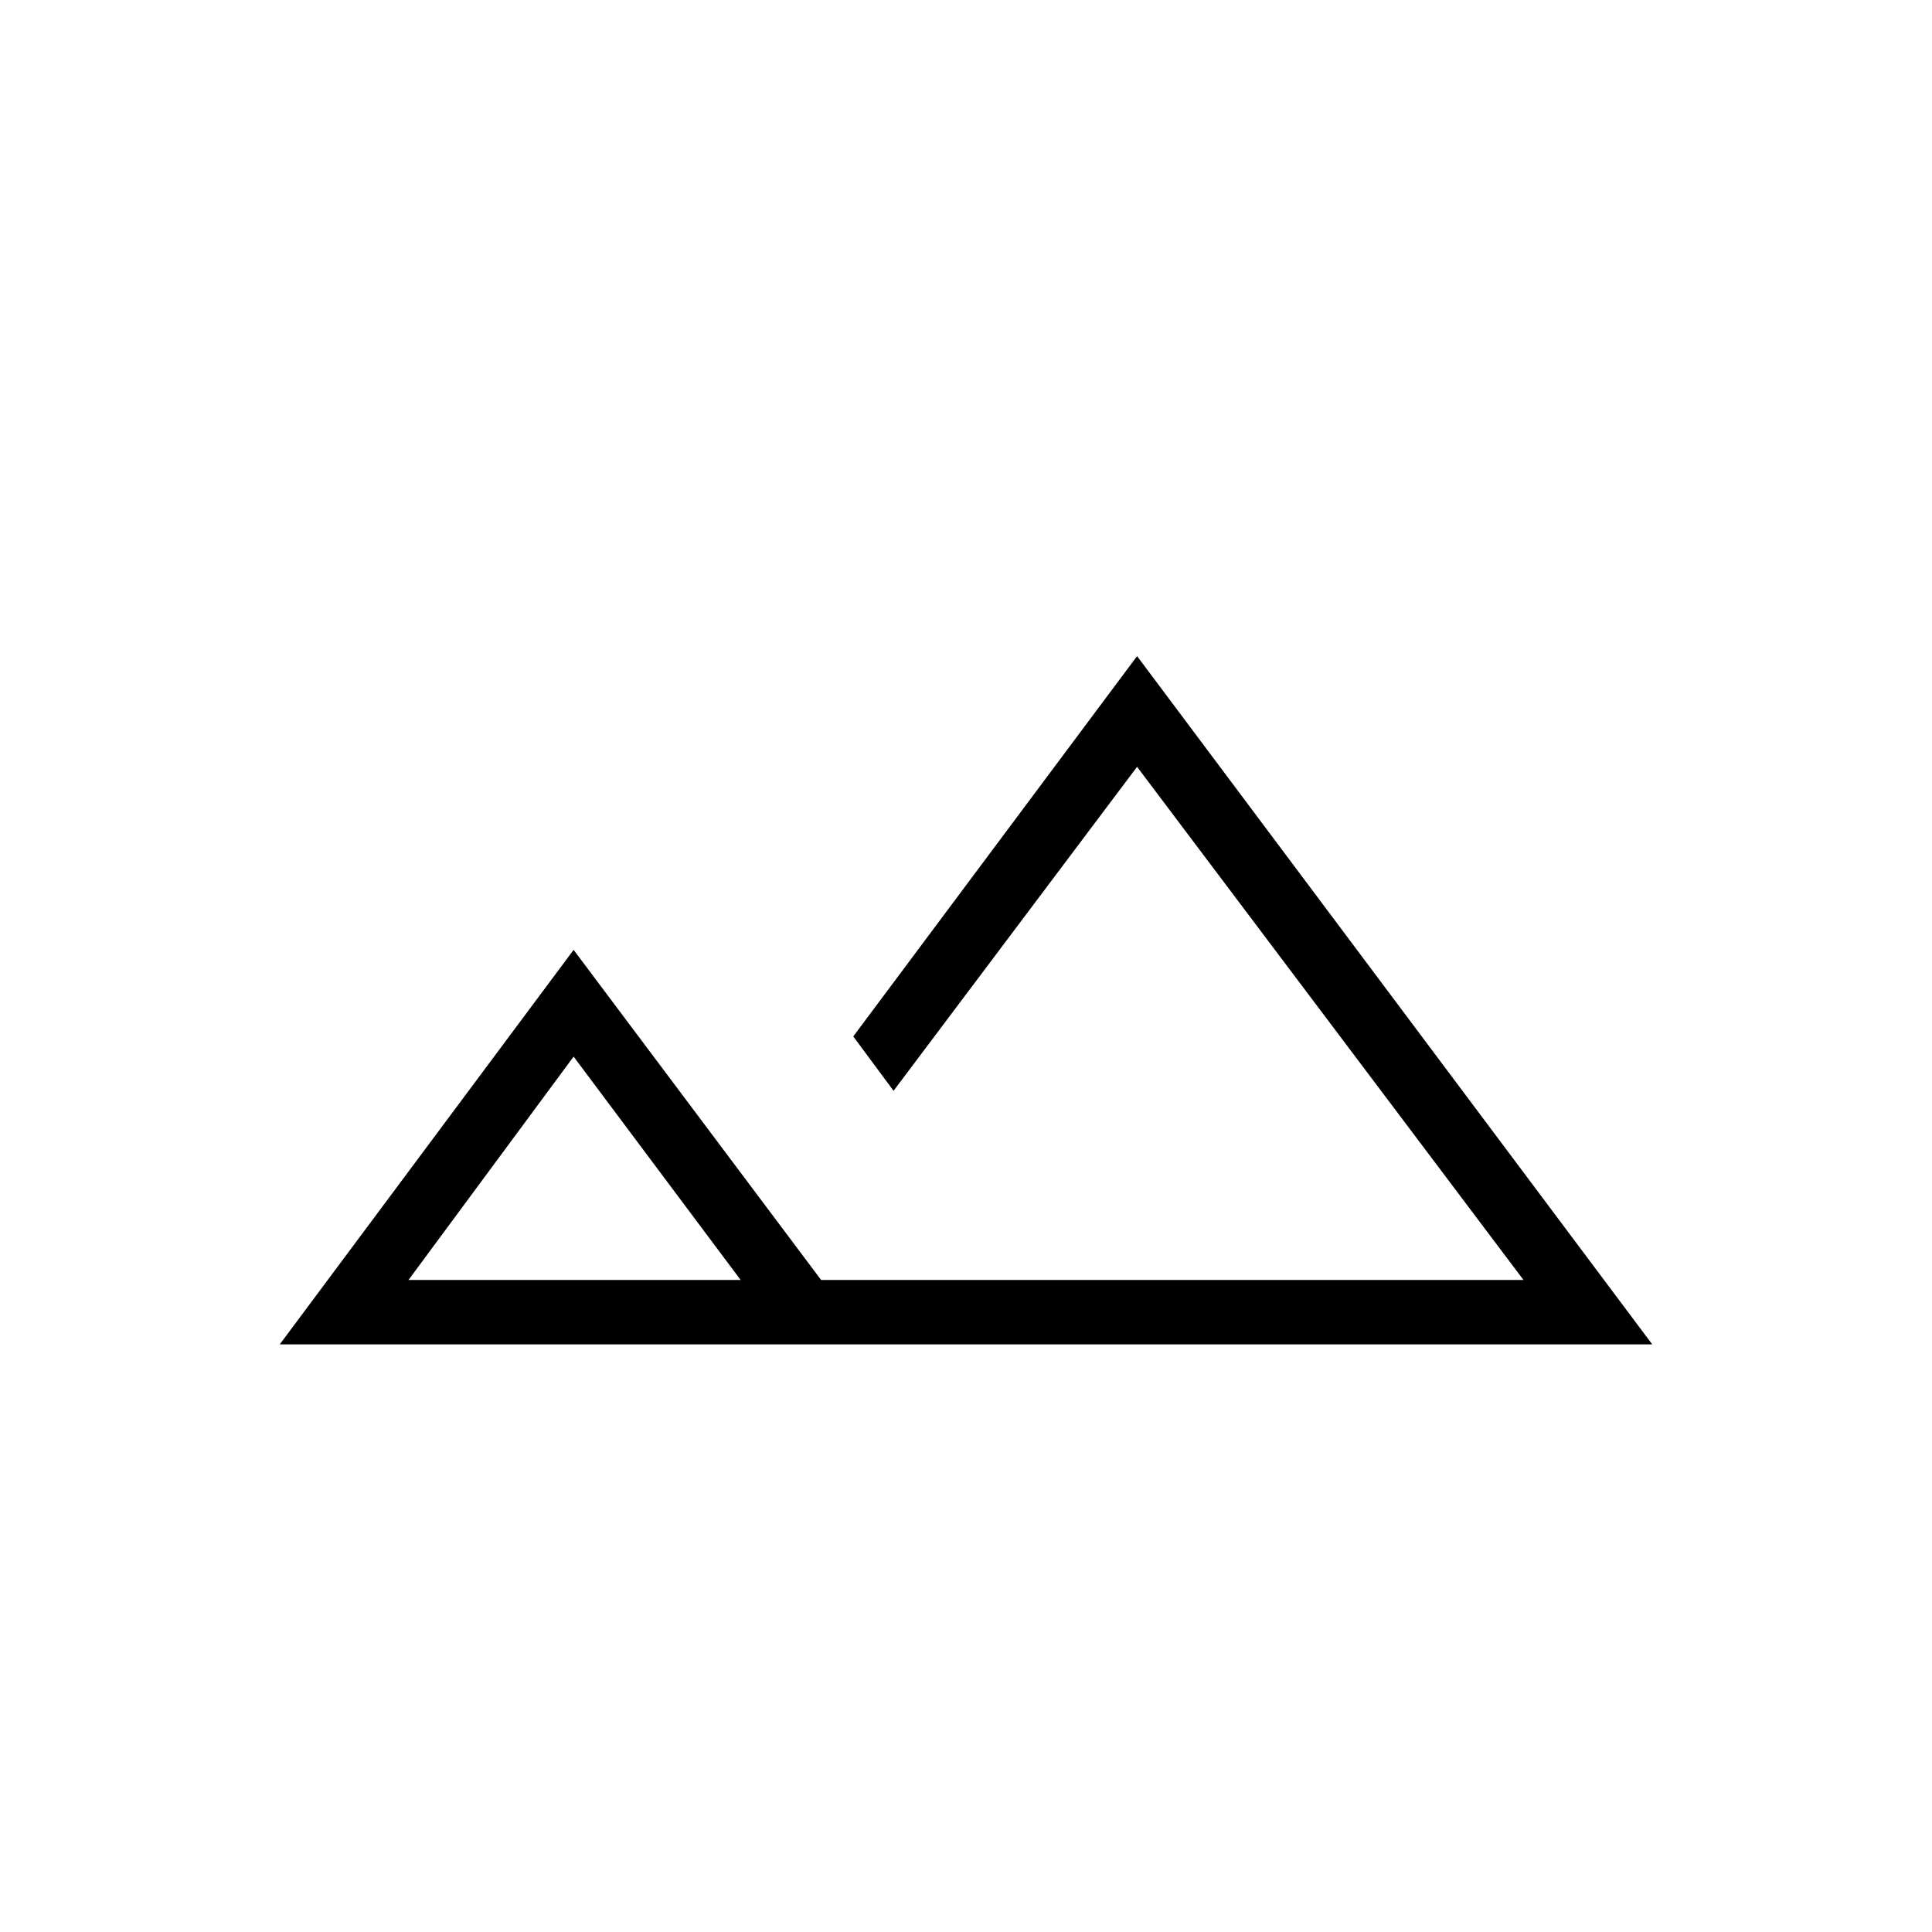 <svg xmlns="http://www.w3.org/2000/svg" height="20" width="20"><path d="m2.896 13.917 3.042-4.084L8.5 13.25h7.271l-4-5.312-2.521 3.354-.417-.563 2.938-3.937 5.333 7.125Zm7.833-.667Zm-6.5 0h3.438l-1.729-2.312Zm0 0h3.438Z"/></svg>